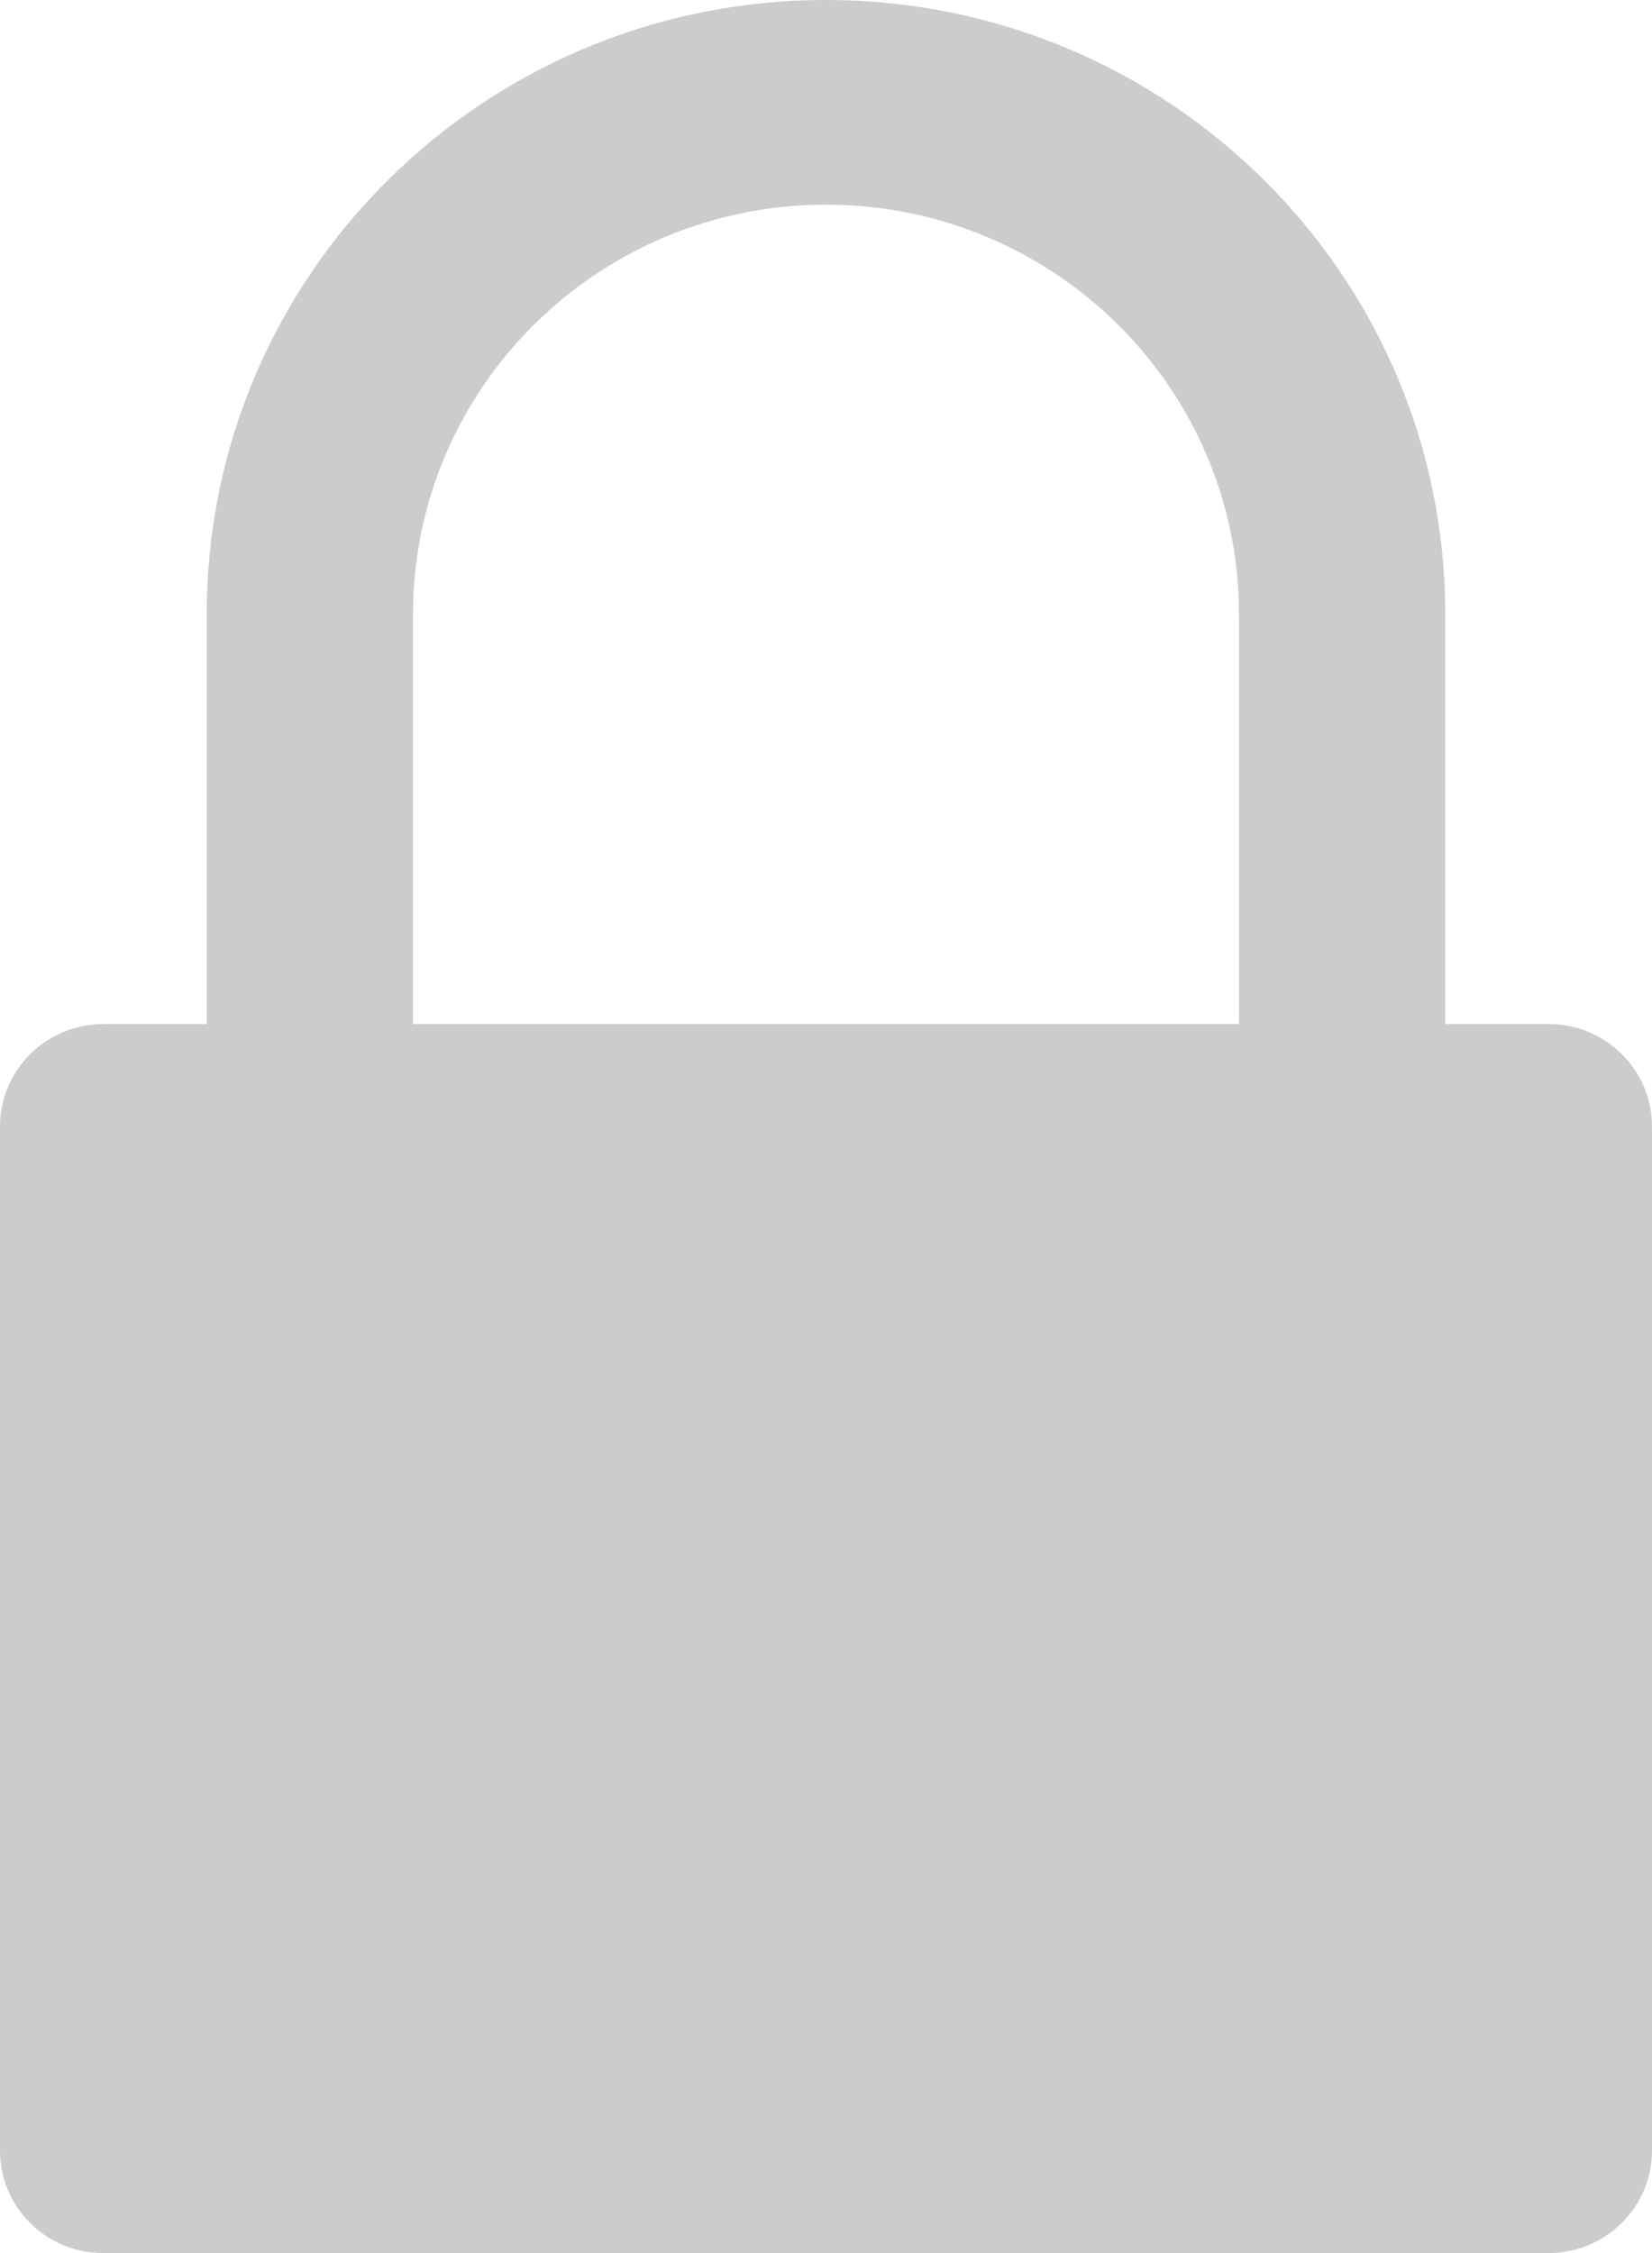 <svg width="22" height="30" viewBox="0 0 22 30" fill="none" xmlns="http://www.w3.org/2000/svg">
<path d="M20.623 13.635H19.247V8.18C19.247 3.662 15.555 0 11 0C6.445 0 2.753 3.662 2.753 8.18V13.635H1.376C0.62 13.635 0 14.244 0 15V28.635C0 29.391 0.614 30 1.376 30H20.623C21.38 30 22 29.391 22 28.635V15C22 14.244 21.38 13.635 20.623 13.635ZM16.5 13.635H5.5V8.18C5.5 5.168 7.963 2.725 11 2.725C14.037 2.725 16.5 5.168 16.5 8.18V13.635Z" fill="#CCCCCC"/>
</svg>
